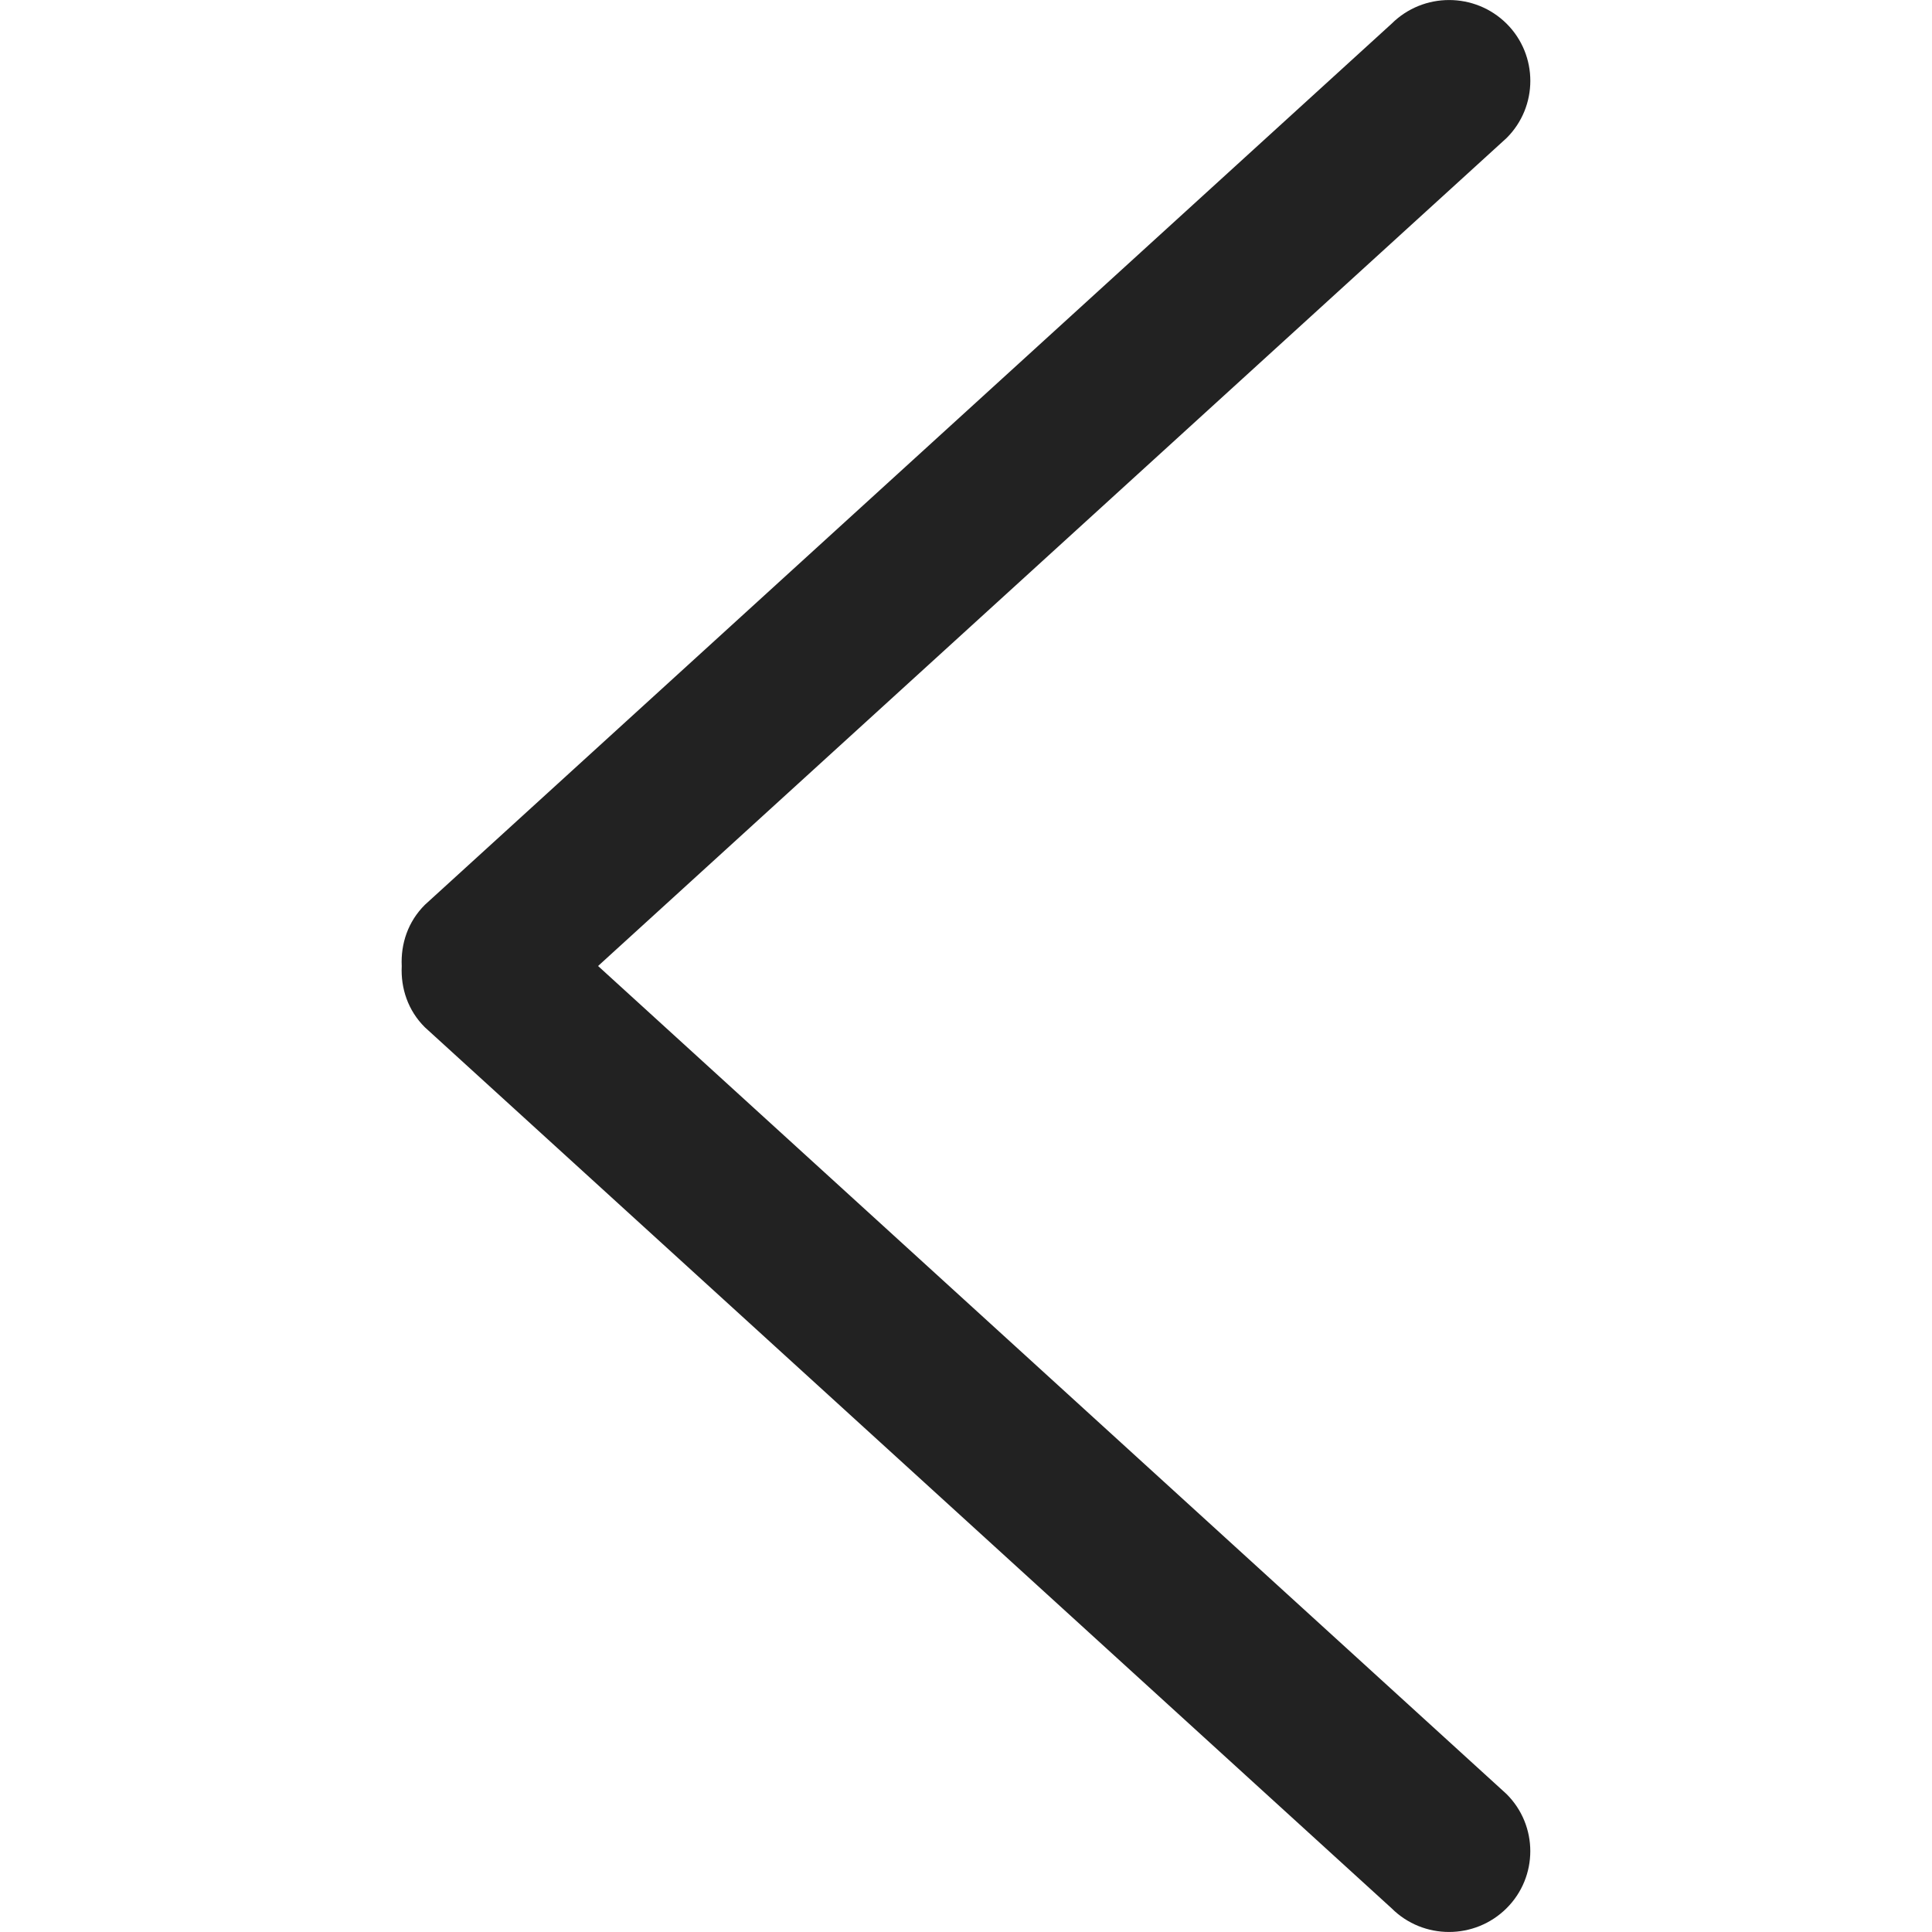<svg width="16" height="16" viewBox="0 0 16 16" fill="none" xmlns="http://www.w3.org/2000/svg">
<path d="M3.519 7.493L11.525 0.196C11.788 -0.065 12.214 -0.065 12.477 0.196C12.739 0.457 12.739 0.882 12.477 1.143L4.953 8L12.476 14.857C12.739 15.118 12.739 15.543 12.476 15.804C12.213 16.065 11.787 16.065 11.525 15.804L3.518 8.507C3.378 8.368 3.318 8.183 3.327 8.001C3.318 7.817 3.378 7.633 3.519 7.493Z" fill="#222222"/>
</svg>
